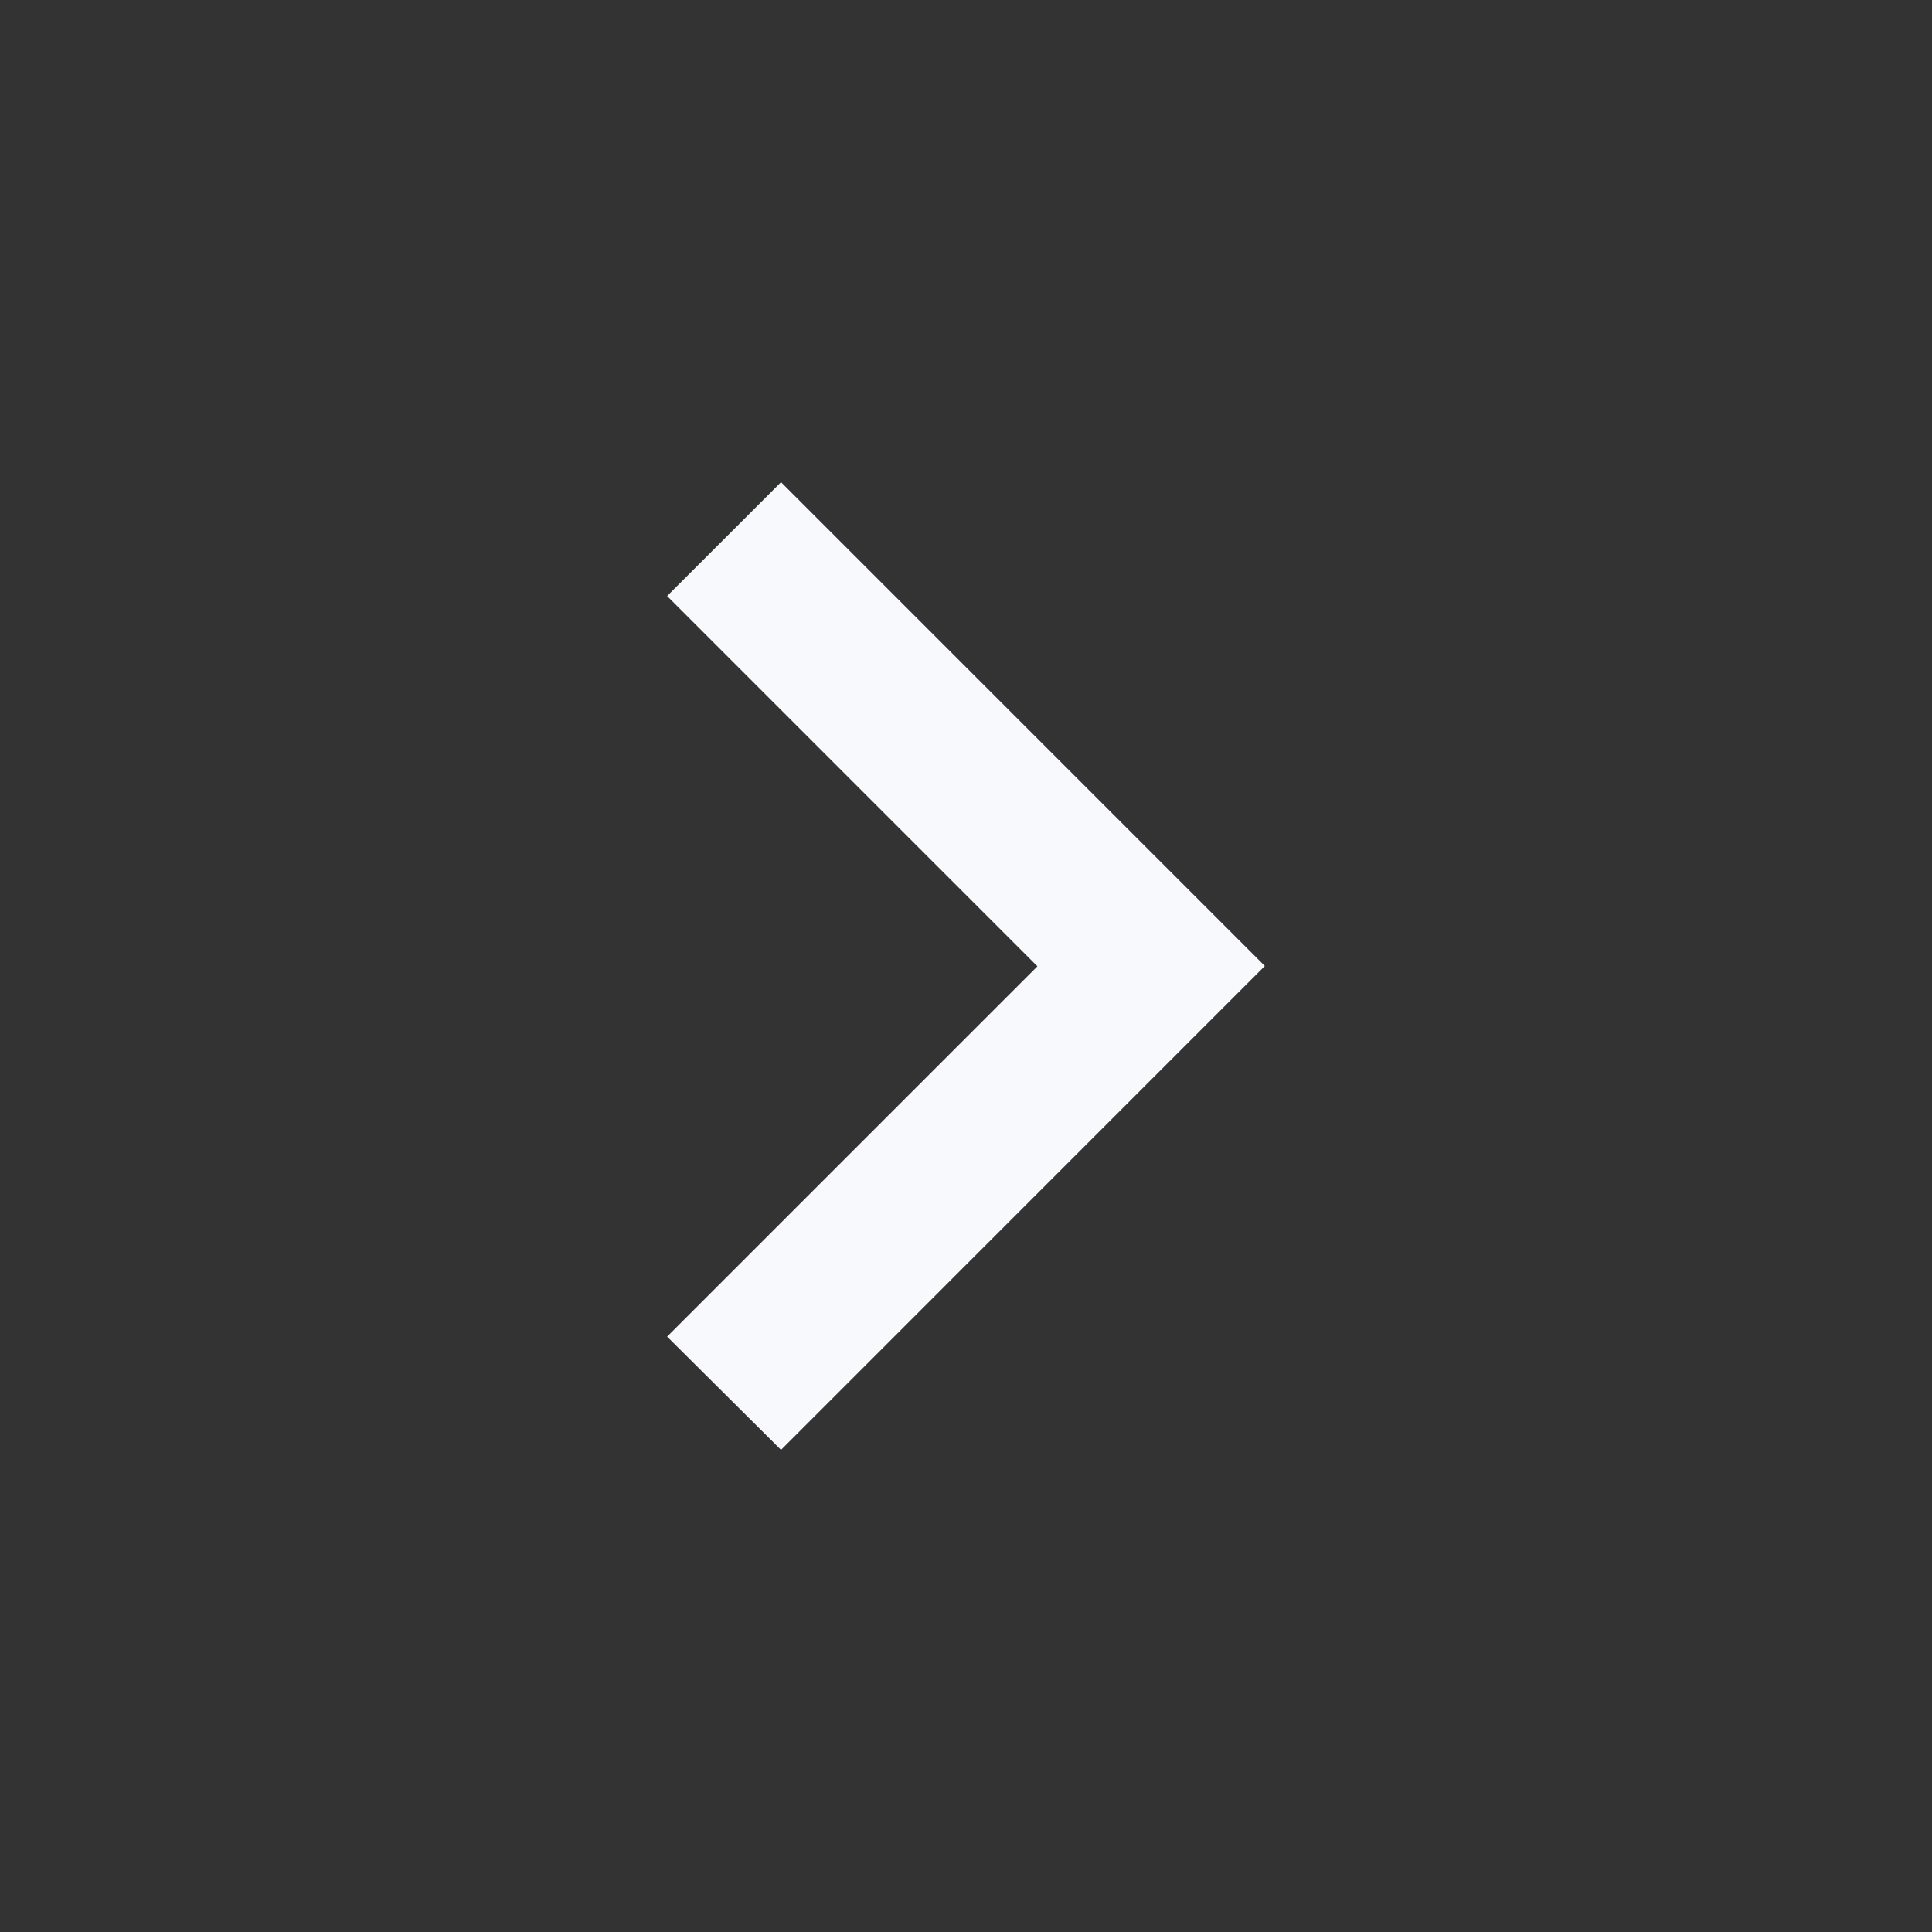 <svg width="24" height="24" viewBox="0 0 24 24" fill="none" xmlns="http://www.w3.org/2000/svg">
<rect x="0" y="0" width="24" height="24" fill="#333333" stroke="none"/>
<path d="M15.712 12L9.702 5.99L8.287 7.404L12.887 12.004L8.287 16.604L9.702 18.011L15.712 12Z" fill="#F8F9FD"/>
</svg>
